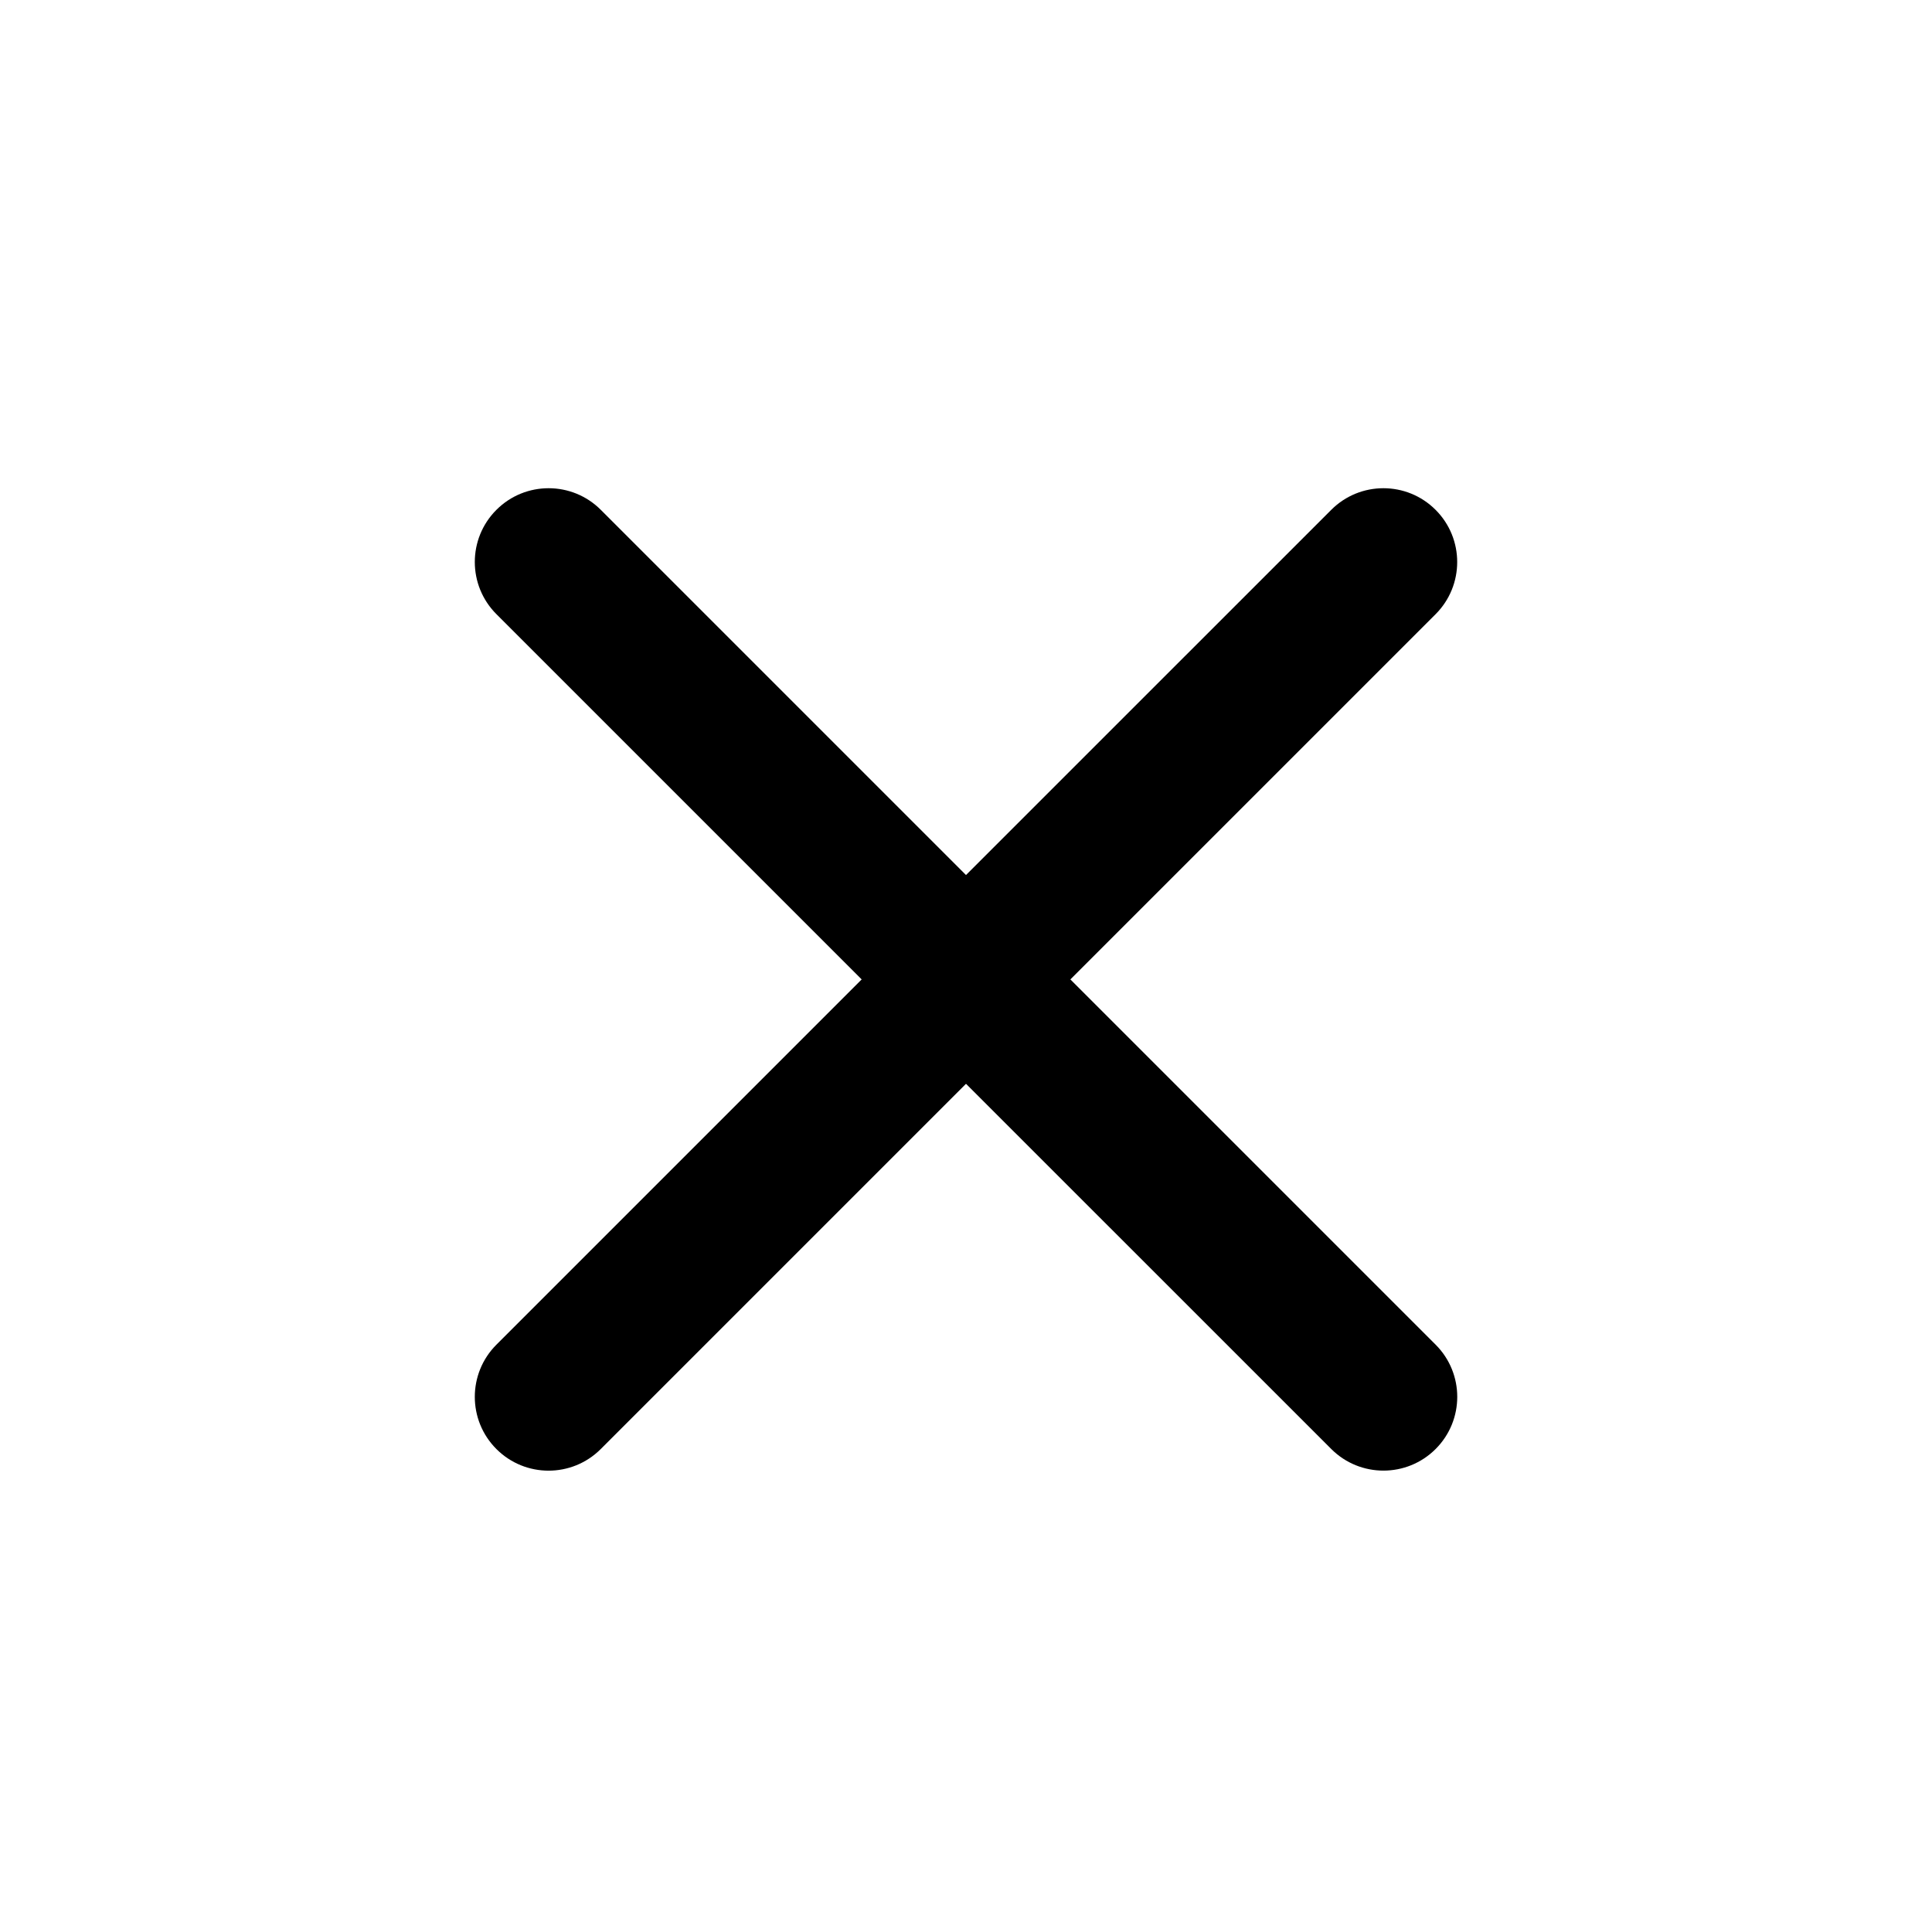 <svg width="36" height="36" viewBox="0 0 36 36" xmlns="http://www.w3.org/2000/svg">
<path fill-rule="evenodd" clip-rule="evenodd" d="M26.75 11.445C27.287 10.908 27.287 10.037 26.75 9.5C26.213 8.963 25.343 8.963 24.806 9.5L18 16.305L11.195 9.5C10.658 8.963 9.787 8.963 9.25 9.5C8.713 10.037 8.713 10.907 9.25 11.444L16.056 18.25L9.25 25.056C8.713 25.593 8.713 26.464 9.25 27.001C9.787 27.538 10.657 27.538 11.194 27.001L18 20.195L24.806 27C25.343 27.537 26.214 27.537 26.751 27C27.288 26.463 27.288 25.593 26.751 25.056L19.945 18.25L26.75 11.445Z"/>
</svg>
